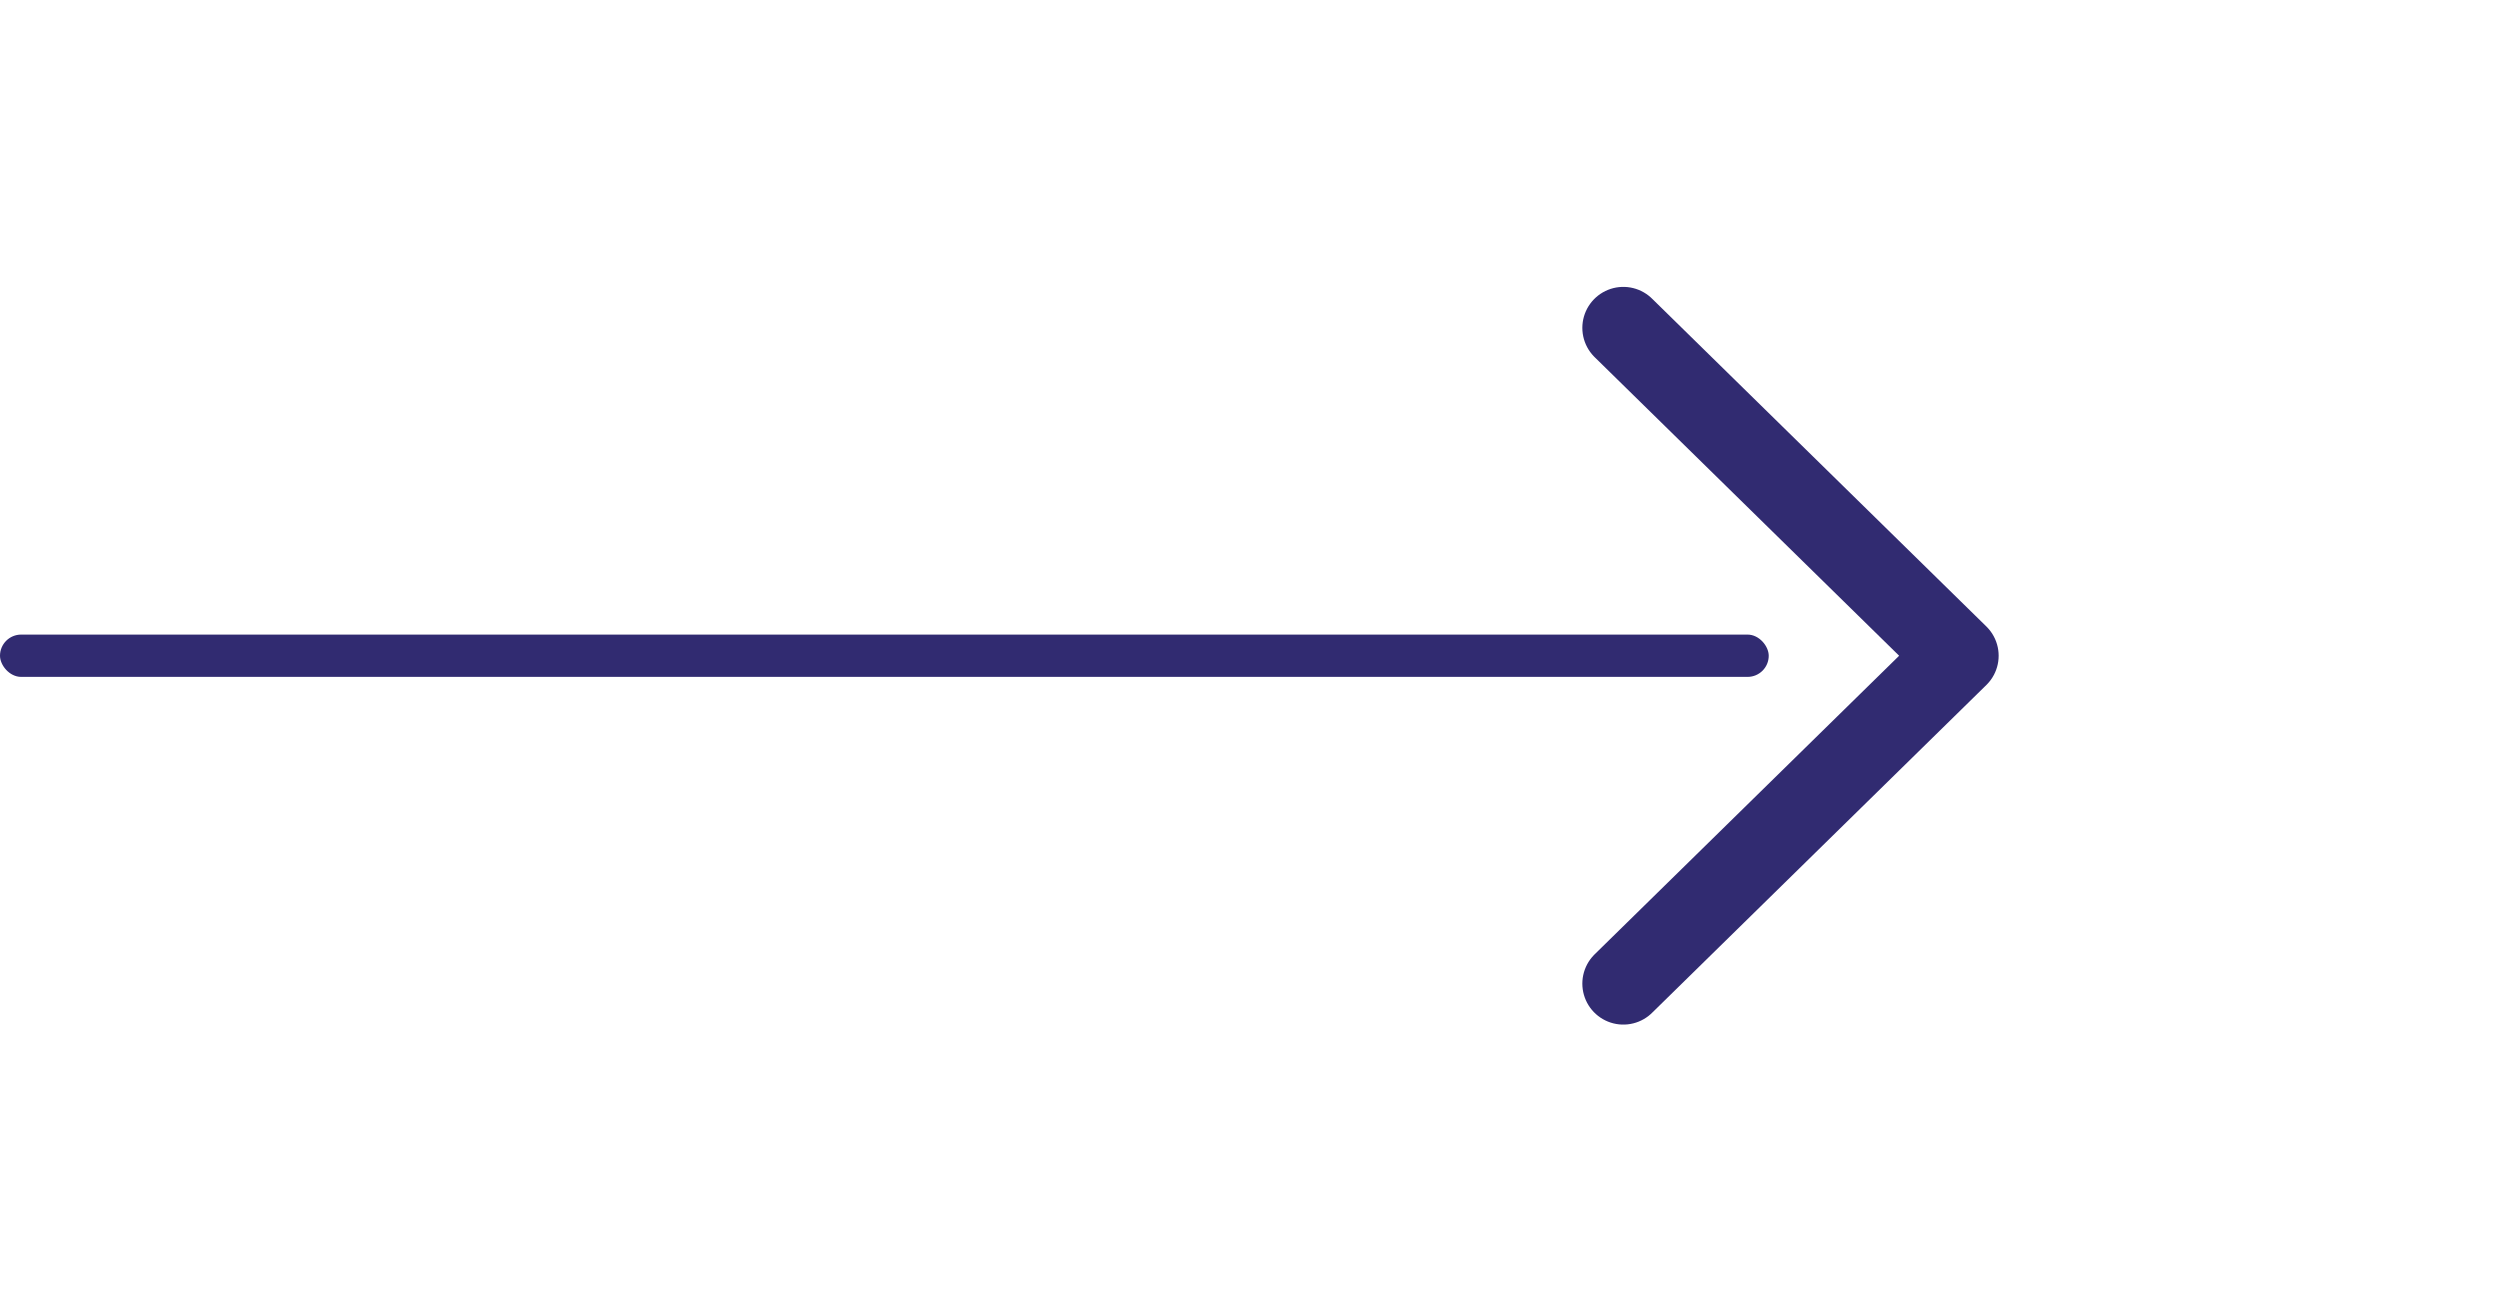 <svg width="61" height="32" viewBox="0 0 61 32" fill="none" xmlns="http://www.w3.org/2000/svg">
<path d="M39.609 24L47.767 16L39.609 8" stroke="#312B71" stroke-width="2" stroke-linecap="round" stroke-linejoin="round"/>
<rect y="15.484" width="43.157" height="1.032" rx="0.516" fill="#312B71"/>
</svg>
